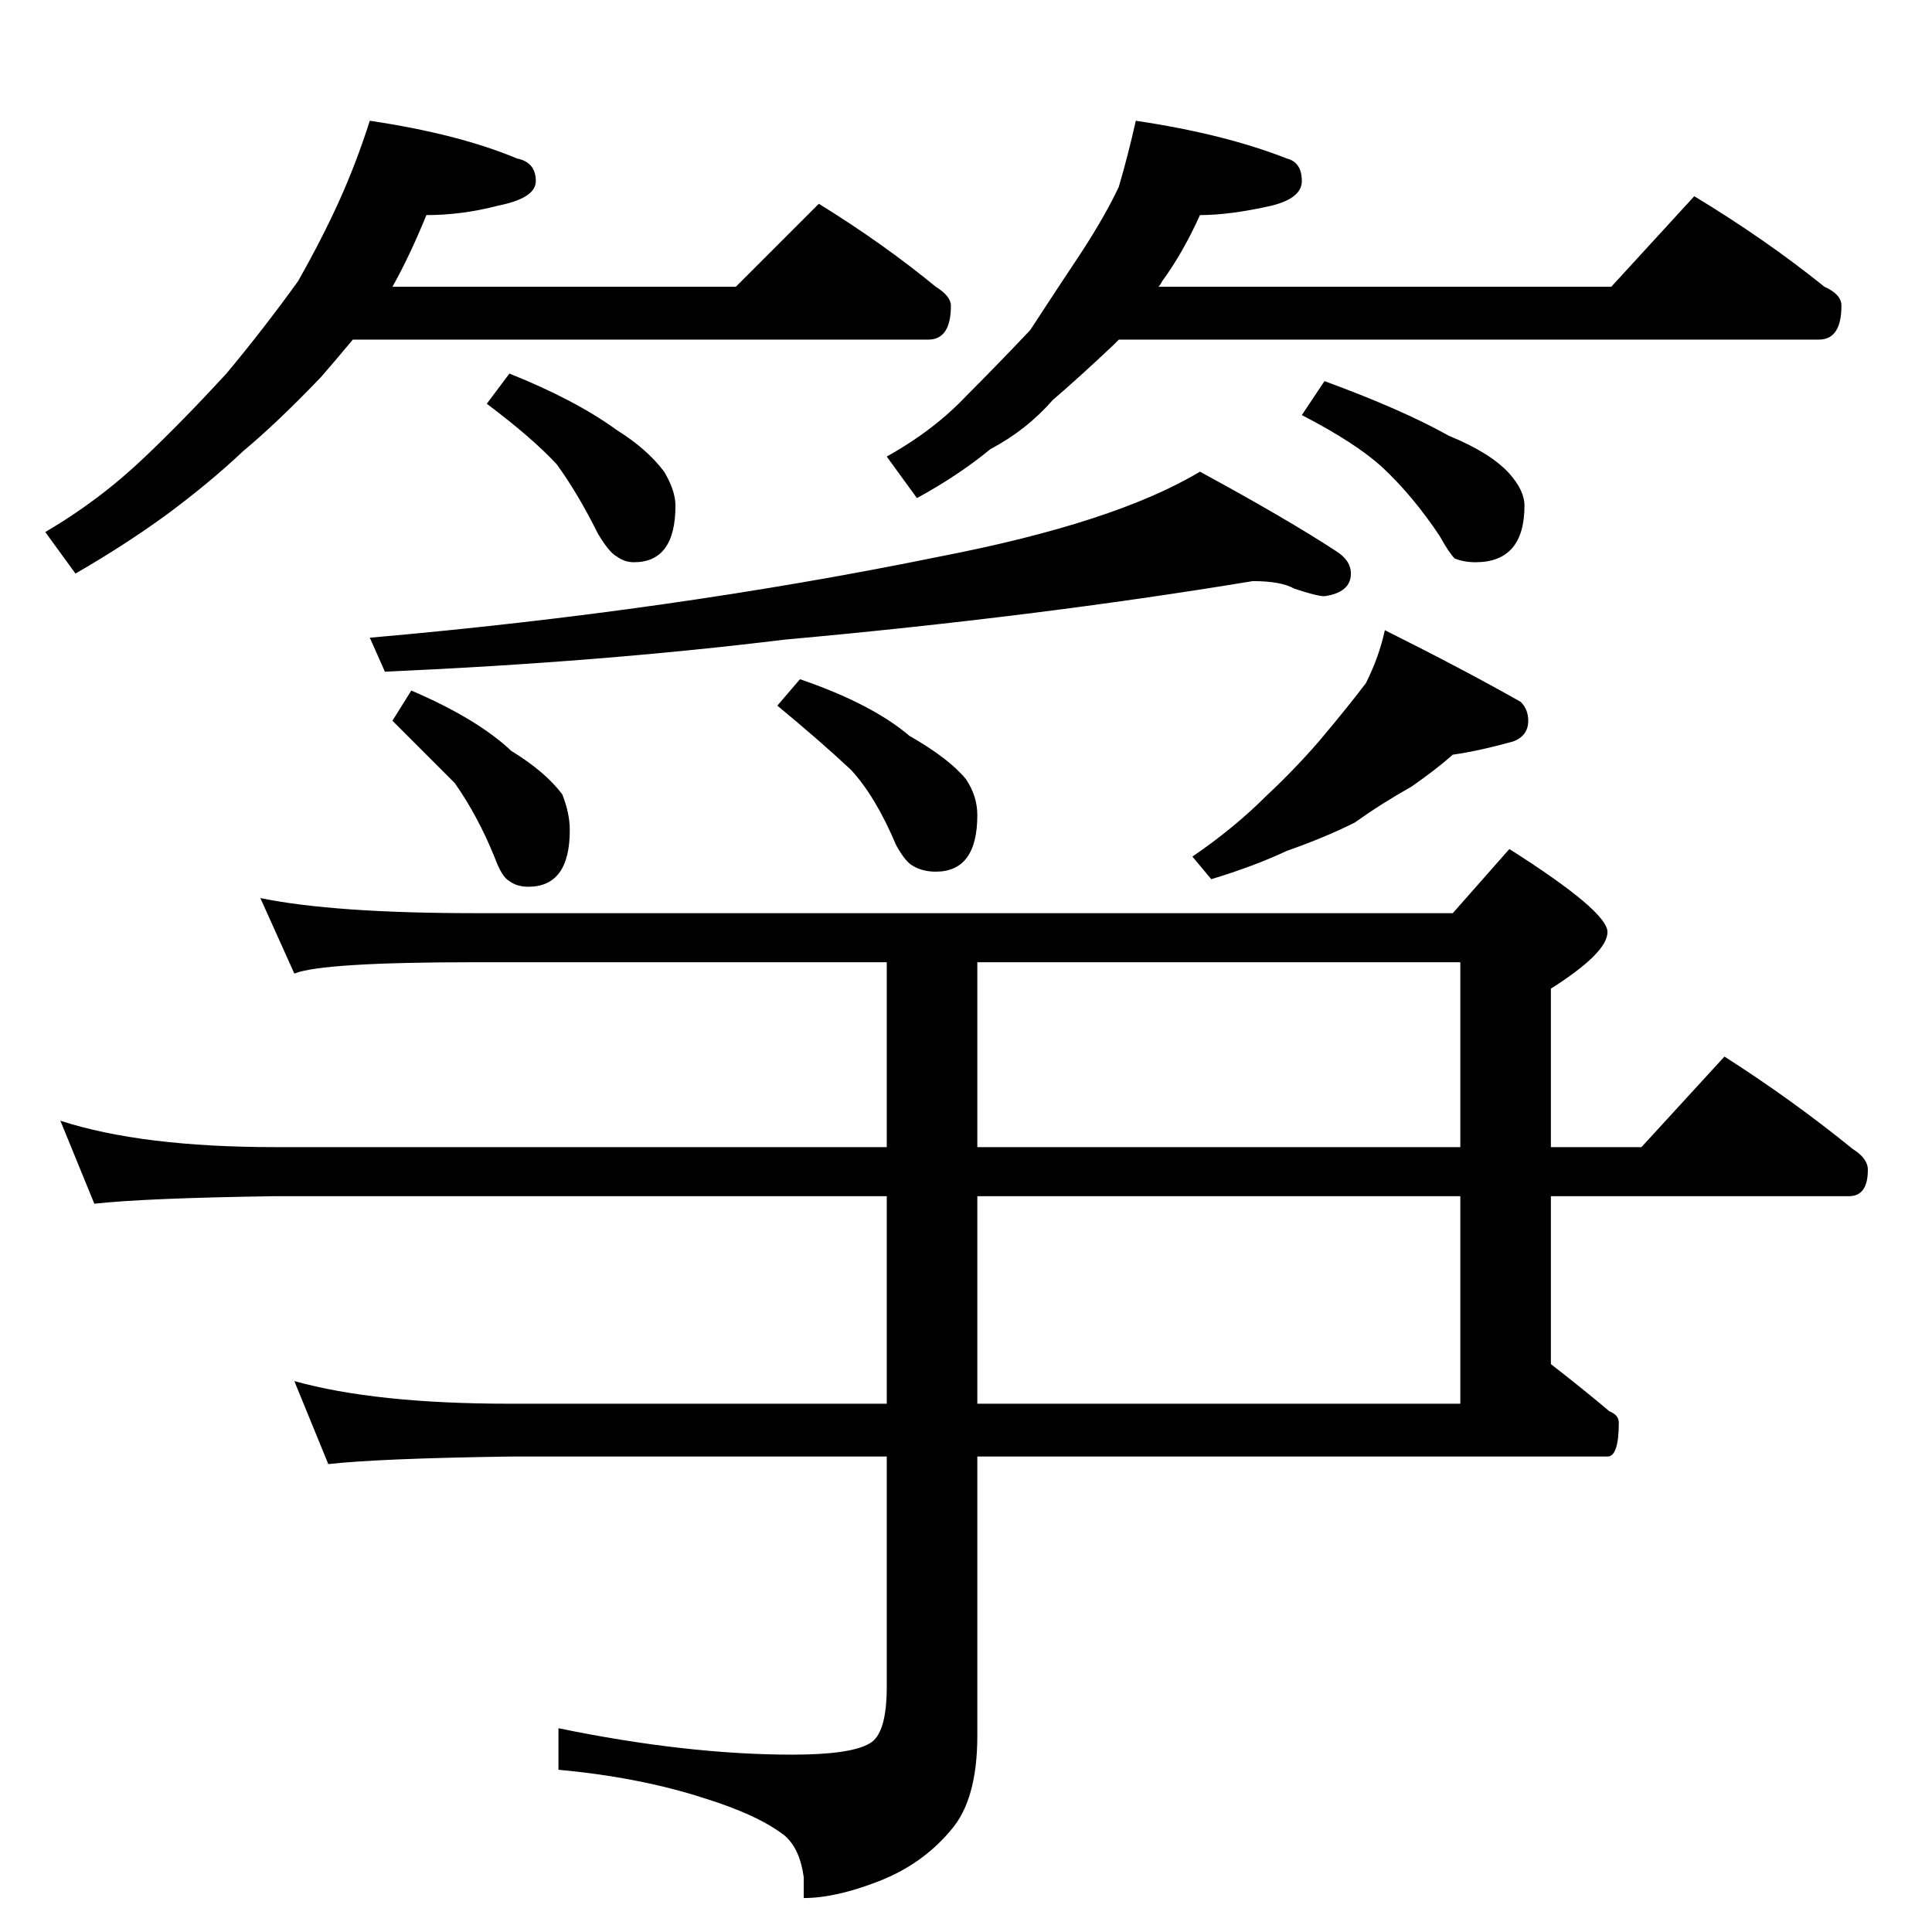 <?xml version="1.0" standalone="no"?>
<!DOCTYPE svg PUBLIC "-//W3C//DTD SVG 1.1//EN" "http://www.w3.org/Graphics/SVG/1.1/DTD/svg11.dtd" >
<svg xmlns="http://www.w3.org/2000/svg" xmlns:xlink="http://www.w3.org/1999/xlink" version="1.1" viewBox="0 -204 1024 1024">
  <g transform="matrix(1 0 0 -1 0 820)">
   <path fill="currentColor"
d="M196 960q47 -7 78 -20q10 -2 10 -12q0 -9 -20 -13q-19 -5 -38 -5q-9 -22 -18 -38h182l44 44q34 -21 62 -44q8 -5 8 -10q0 -18 -12 -18h-305q-10 -12 -17 -20q-23 -24 -41 -39q-18 -17 -41 -34q-22 -16 -48 -31l-16 22q29 17 53 40q20 19 43 44q20 24 38 49q13 23 22 43
t16 42zM270 826q35 -14 57 -30q16 -10 25 -22q6 -10 6 -18q0 -30 -22 -30q-5 0 -9 3q-4 2 -10 12q-11 22 -22 37q-13 14 -37 32zM602 960q47 -7 80 -20q8 -2 8 -12q0 -9 -16 -13q-22 -5 -38 -5q-9 -20 -20 -35q-1 -2 -2 -3h240l44 48q38 -23 69 -48q9 -4 9 -10
q0 -18 -12 -18h-371l-3 -3q-18 -17 -32 -29q-14 -16 -33 -26q-17 -14 -39 -26l-16 22q25 14 42 32q16 16 34 35q15 23 27 41q13 20 20 35q5 17 9 35zM702 822q41 -15 66 -29q22 -9 32 -20q8 -9 8 -17q0 -30 -26 -30q-6 0 -11 2q-3 3 -8 12q-14 21 -30 36q-14 13 -43 28z
M664 716q-115 -19 -248 -31q-98 -12 -212 -17l-8 18q160 14 302 43q93 18 138 45q46 -25 72 -42q8 -5 8 -12q0 -10 -14 -12q-4 0 -16 4q-7 4 -22 4zM218 658q35 -15 53 -32q18 -11 27 -23q4 -10 4 -19q0 -30 -22 -30q-6 0 -10 3q-4 2 -8 13q-9 22 -21 39l-33 33zM424 664
q38 -13 58 -30q21 -12 30 -23q6 -9 6 -19q0 -30 -22 -30q-7 0 -12 3q-4 2 -9 11q-11 26 -24 40q-16 15 -39 34zM734 690q42 -21 72 -38q4 -4 4 -10q0 -8 -8 -11q-18 -5 -32 -7q-9 -8 -22 -17q-16 -9 -30 -19q-16 -8 -36 -15q-17 -8 -40 -15l-10 12q22 15 39 32q15 14 28 29
q16 19 25 31q7 14 10 28zM138 548q39 -8 114 -8h518l30 34q52 -33 52 -44t-30 -30v-84h48l44 48q36 -23 68 -49q8 -5 8 -11q0 -14 -10 -14h-158v-89q18 -14 31 -25q5 -2 5 -6q0 -18 -6 -18h-334v-148q0 -34 -14 -50q-15 -18 -38 -27t-40 -9v11q-2 15 -10 22q-14 11 -43 20
q-34 11 -77 15v22q68 -14 124 -14q31 0 41 6q9 5 9 30v122h-200q-69 -1 -96 -4l-18 44q43 -12 114 -12h200v110h-324q-69 -1 -96 -4l-18 44q43 -14 114 -14h324v98h-218q-81 0 -96 -6zM518 514v-98h256v98h-256zM518 390v-110h256v110h-256z" />
  </g>

</svg>
